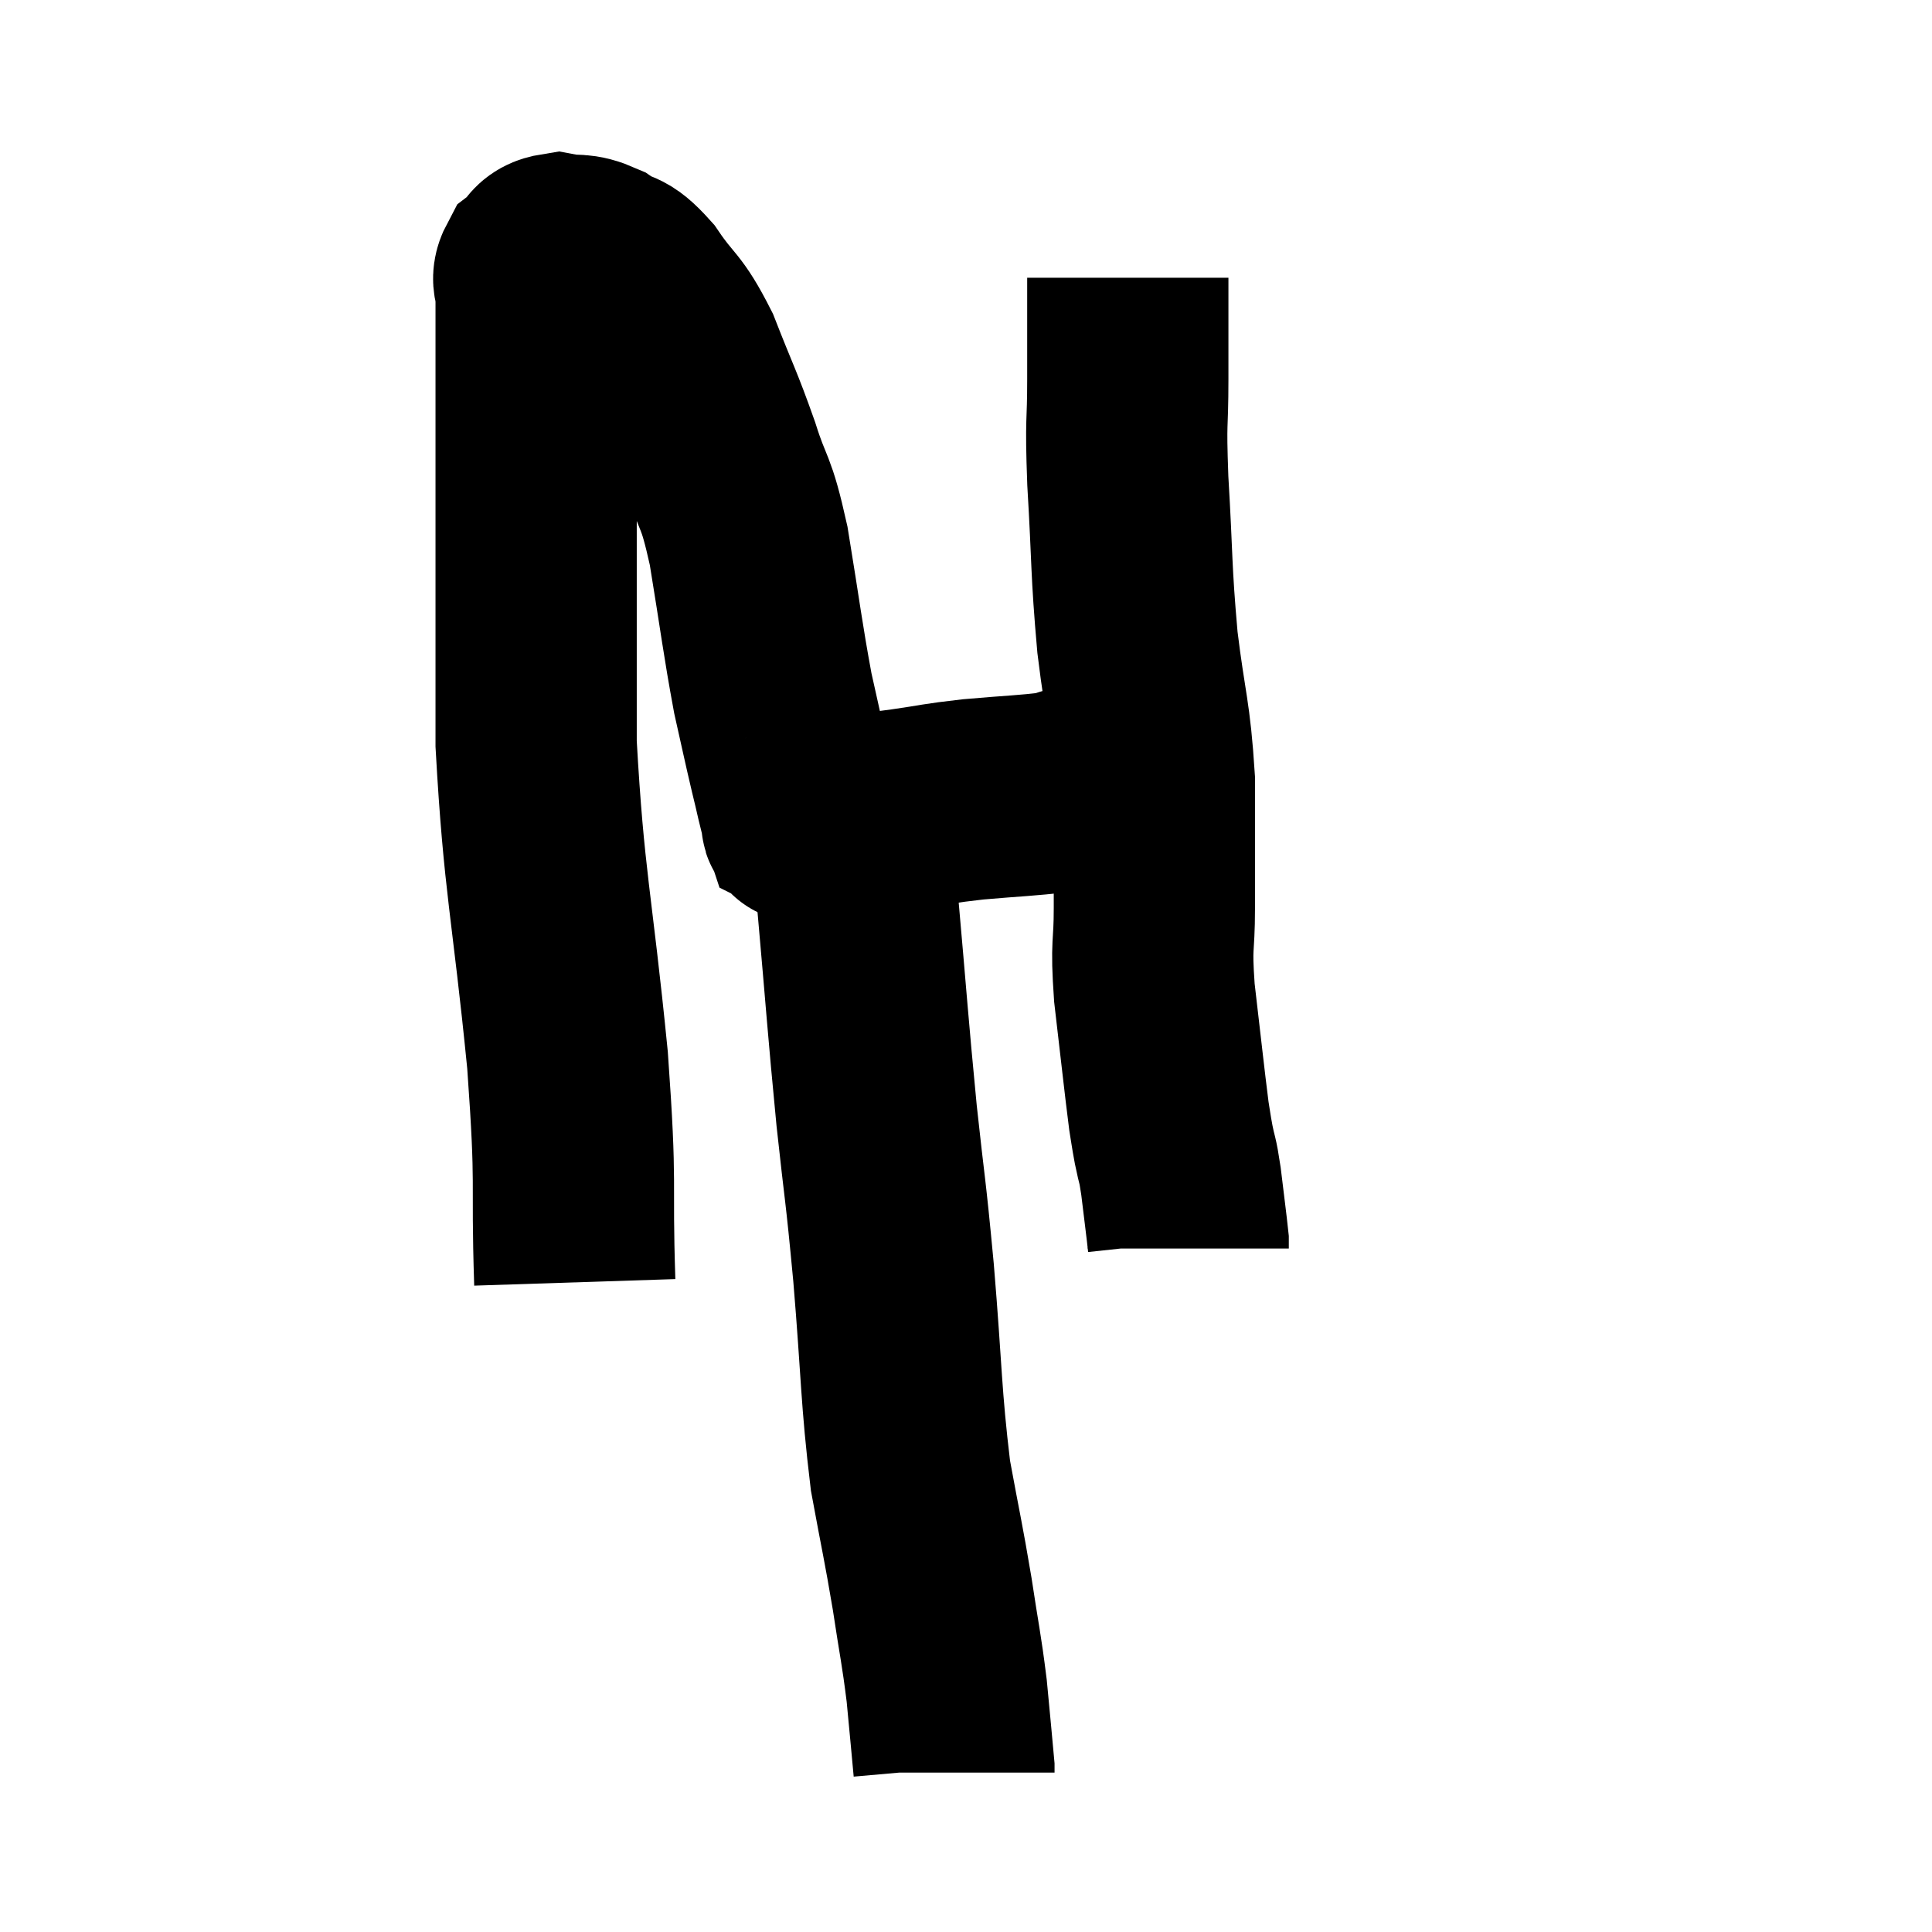 <svg width="48" height="48" viewBox="0 0 48 48" xmlns="http://www.w3.org/2000/svg"><path d="M 14.28 31.86 C 14.19 29.1, 14.34 29.685, 14.1 26.34 C 13.71 22.41, 13.515 21.96, 13.32 18.48 C 13.32 15.45, 13.32 15.21, 13.32 12.42 C 13.32 9.87, 13.32 8.745, 13.32 7.32 C 13.32 7.02, 13.185 6.975, 13.32 6.72 C 13.59 6.51, 13.485 6.36, 13.86 6.3 C 14.34 6.39, 14.34 6.27, 14.82 6.48 C 15.3 6.81, 15.255 6.555, 15.78 7.14 C 16.35 7.98, 16.395 7.785, 16.92 8.82 C 17.4 10.05, 17.46 10.095, 17.88 11.28 C 18.24 12.42, 18.27 12.075, 18.6 13.56 C 18.9 15.39, 18.945 15.84, 19.2 17.22 C 19.41 18.15, 19.44 18.315, 19.62 19.08 C 19.77 19.68, 19.815 19.965, 19.92 20.28 C 19.98 20.31, 19.965 20.31, 20.04 20.34 C 20.13 20.37, 19.605 20.46, 20.22 20.4 C 21.36 20.25, 21.51 20.235, 22.5 20.1 C 23.34 19.98, 23.25 19.965, 24.18 19.86 C 25.2 19.77, 25.515 19.77, 26.22 19.68 C 26.61 19.59, 26.535 19.545, 27 19.5 C 27.54 19.5, 27.81 19.5, 28.08 19.5 L 28.08 19.5" fill="none" stroke="black" stroke-width="5"></path><path d="M 28.02 6.9 C 28.02 8.16, 28.02 8.16, 28.02 9.42 C 28.02 10.68, 27.96 10.305, 28.02 11.94 C 28.14 13.95, 28.095 14.1, 28.26 15.96 C 28.47 17.67, 28.575 17.73, 28.68 19.38 C 28.68 20.97, 28.68 21.24, 28.68 22.56 C 28.68 23.61, 28.59 23.37, 28.68 24.66 C 28.86 26.19, 28.92 26.775, 29.04 27.72 C 29.1 28.08, 29.085 28.035, 29.16 28.44 C 29.25 28.89, 29.25 28.74, 29.34 29.34 C 29.43 30.09, 29.475 30.42, 29.52 30.84 C 29.52 30.93, 29.52 30.975, 29.52 31.02 L 29.52 31.02" fill="none" stroke="black" stroke-width="5"></path><path d="M 20.94 20.7 C 21.12 21.51, 21.09 20.565, 21.3 22.32 C 21.54 25.02, 21.555 25.395, 21.78 27.72 C 21.99 29.67, 21.99 29.385, 22.2 31.62 C 22.41 34.14, 22.38 34.665, 22.62 36.66 C 22.89 38.13, 22.935 38.265, 23.16 39.6 C 23.34 40.8, 23.385 40.92, 23.52 42 C 23.61 42.96, 23.655 43.41, 23.7 43.92 C 23.7 43.98, 23.7 44.01, 23.7 44.04 C 23.7 44.04, 23.7 44.04, 23.7 44.04 L 23.7 44.04" fill="none" stroke="black" stroke-width="5"></path></svg>